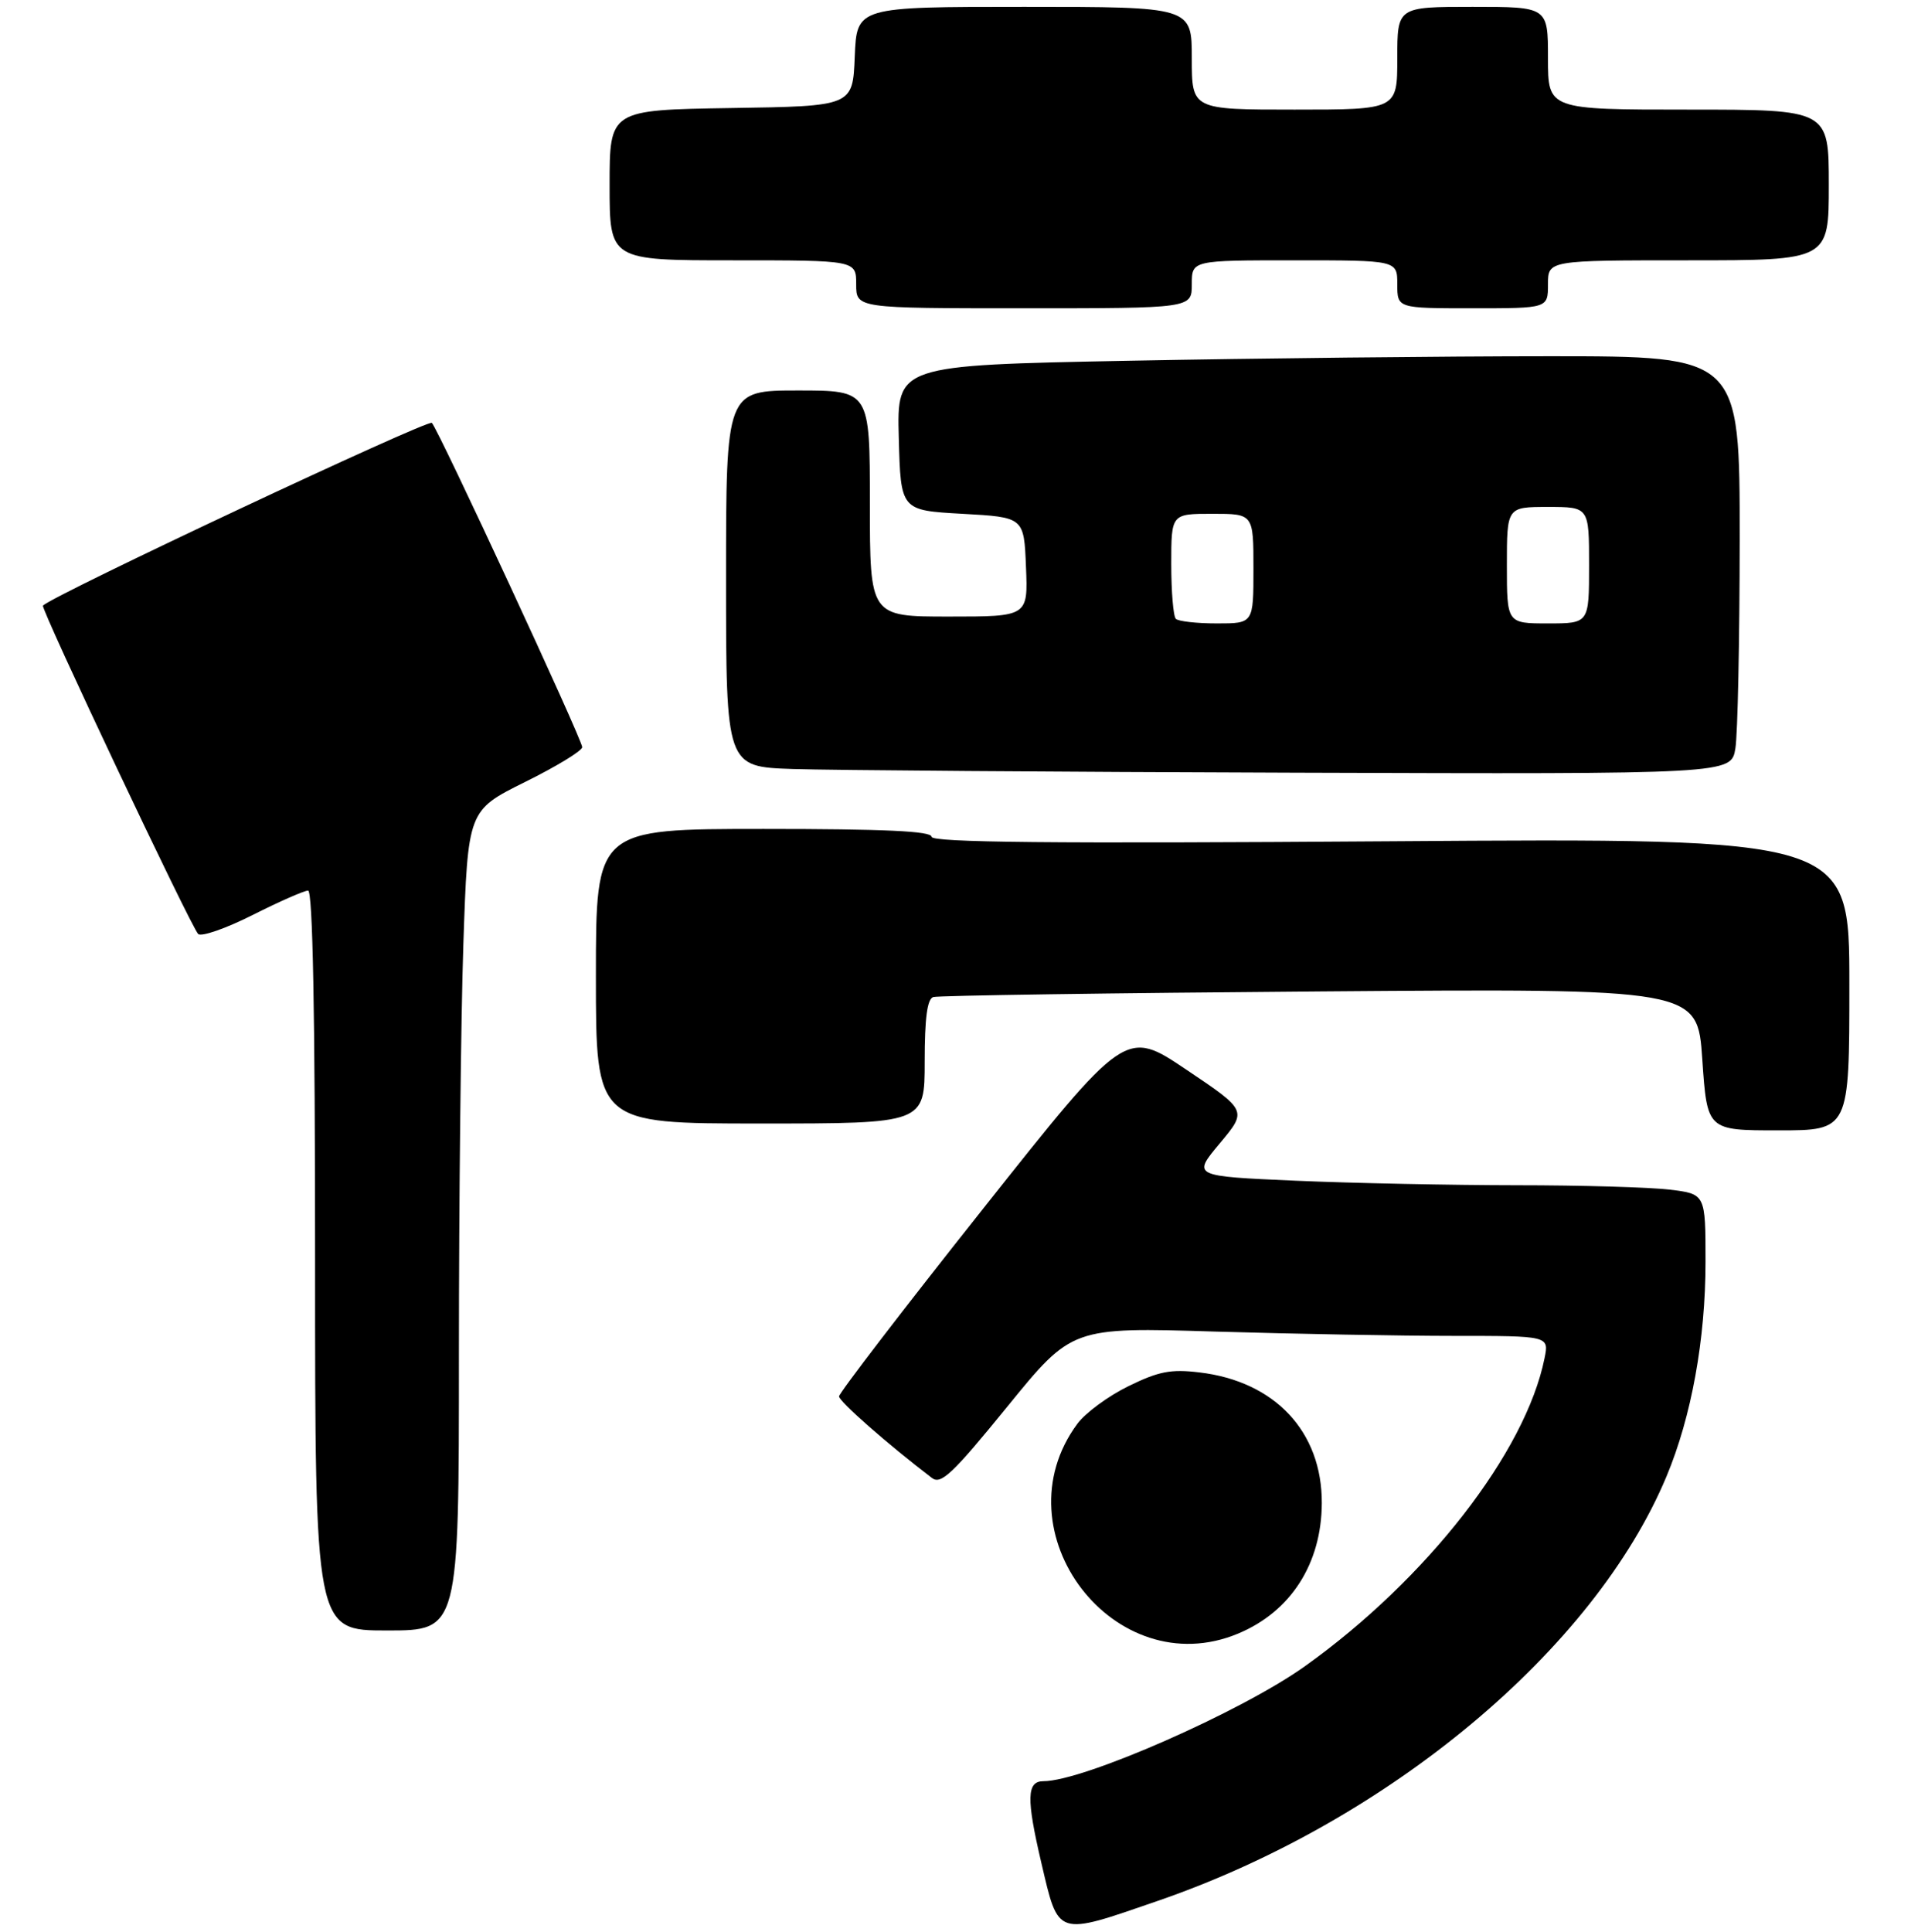 <?xml version="1.0" encoding="UTF-8" standalone="no"?>
<!DOCTYPE svg PUBLIC "-//W3C//DTD SVG 1.1//EN" "http://www.w3.org/Graphics/SVG/1.1/DTD/svg11.dtd" >
<svg xmlns="http://www.w3.org/2000/svg" xmlns:xlink="http://www.w3.org/1999/xlink" version="1.1" viewBox="0 0 279 282">
 <g >
 <path fill="currentColor"
d=" M 169.15 277.43 C 202.79 265.80 232.75 240.78 243.31 215.50 C 246.95 206.79 249.00 195.49 249.00 184.18 C 249.00 174.28 249.00 174.28 243.75 173.65 C 240.86 173.30 230.81 173.01 221.41 173.01 C 212.01 173.00 197.51 172.71 189.20 172.35 C 174.07 171.69 174.07 171.69 178.08 166.90 C 182.09 162.11 182.09 162.11 173.22 156.15 C 164.35 150.18 164.35 150.18 143.43 176.56 C 131.92 191.06 122.50 203.34 122.50 203.83 C 122.50 204.57 129.56 210.78 136.06 215.74 C 137.38 216.75 139.06 215.16 147.06 205.33 C 156.50 193.73 156.50 193.73 177.41 194.37 C 188.91 194.71 204.59 195.00 212.24 195.00 C 226.16 195.00 226.16 195.00 225.50 198.25 C 222.74 211.97 208.29 230.53 190.50 243.23 C 181.19 249.87 158.15 260.00 152.34 260.00 C 149.89 260.00 149.83 262.51 152.02 271.87 C 154.59 282.80 154.08 282.63 169.15 277.43 Z  M 180.77 238.45 C 188.46 235.24 192.94 228.25 192.98 219.41 C 193.02 208.98 186.14 201.63 175.10 200.33 C 170.94 199.83 169.15 200.18 164.75 202.34 C 161.82 203.77 158.46 206.24 157.29 207.83 C 145.61 223.62 162.76 245.98 180.77 238.45 Z  M 67.00 197.66 C 67.00 175.47 67.29 148.54 67.65 137.81 C 68.31 118.29 68.31 118.29 76.65 114.15 C 81.24 111.88 85.00 109.59 85.00 109.06 C 85.00 107.96 64.10 62.88 63.05 61.73 C 62.53 61.15 7.82 86.84 6.27 88.40 C 5.89 88.78 27.87 135.27 28.93 136.33 C 29.38 136.78 32.95 135.54 36.85 133.58 C 40.76 131.61 44.41 130.00 44.98 130.00 C 45.66 130.00 46.00 147.79 46.00 184.00 C 46.00 238.00 46.00 238.00 56.50 238.00 C 67.00 238.00 67.00 238.00 67.00 197.66 Z  M 270.00 143.67 C 270.00 122.33 270.00 122.33 203.00 122.80 C 153.35 123.15 136.00 122.98 136.00 122.14 C 136.00 121.32 129.13 121.00 111.50 121.00 C 87.00 121.00 87.00 121.00 87.00 142.50 C 87.00 164.00 87.00 164.00 111.00 164.00 C 135.00 164.00 135.00 164.00 135.00 154.97 C 135.00 148.62 135.37 145.82 136.25 145.54 C 136.94 145.32 162.32 144.95 192.66 144.72 C 247.83 144.29 247.83 144.29 248.53 154.65 C 249.24 165.00 249.24 165.00 259.62 165.00 C 270.00 165.00 270.00 165.00 270.00 143.67 Z  M 253.36 109.25 C 253.70 107.19 253.98 93.46 253.99 78.75 C 254.00 52.00 254.00 52.00 226.25 52.00 C 210.99 52.00 183.30 52.30 164.72 52.66 C 130.94 53.32 130.94 53.32 131.22 63.91 C 131.50 74.50 131.50 74.50 140.50 75.00 C 149.50 75.50 149.50 75.50 149.79 82.75 C 150.09 90.00 150.09 90.00 138.54 90.00 C 127.00 90.00 127.00 90.00 127.00 73.50 C 127.00 57.00 127.00 57.00 116.50 57.00 C 106.00 57.00 106.00 57.00 106.00 84.46 C 106.00 111.93 106.00 111.93 115.75 112.25 C 121.11 112.43 154.13 112.68 189.12 112.79 C 252.74 113.00 252.74 113.00 253.36 109.25 Z  M 174.00 41.50 C 174.00 38.00 174.00 38.00 189.00 38.00 C 204.00 38.00 204.00 38.00 204.00 41.50 C 204.00 45.00 204.00 45.00 215.00 45.00 C 226.00 45.00 226.00 45.00 226.00 41.50 C 226.00 38.00 226.00 38.00 246.50 38.00 C 267.00 38.00 267.00 38.00 267.00 27.00 C 267.00 16.00 267.00 16.00 246.50 16.00 C 226.00 16.00 226.00 16.00 226.00 8.50 C 226.00 1.00 226.00 1.00 215.00 1.00 C 204.00 1.00 204.00 1.00 204.00 8.50 C 204.00 16.00 204.00 16.00 189.00 16.00 C 174.00 16.00 174.00 16.00 174.00 8.50 C 174.00 1.00 174.00 1.00 149.54 1.00 C 125.09 1.00 125.09 1.00 124.79 8.25 C 124.50 15.50 124.50 15.50 106.75 15.77 C 89.00 16.05 89.00 16.05 89.00 27.02 C 89.00 38.00 89.00 38.00 107.00 38.00 C 125.00 38.00 125.00 38.00 125.00 41.50 C 125.00 45.00 125.00 45.00 149.50 45.00 C 174.00 45.00 174.00 45.00 174.00 41.50 Z  M 171.67 90.33 C 171.30 89.97 171.00 86.37 171.00 82.33 C 171.00 75.00 171.00 75.00 177.00 75.00 C 183.00 75.00 183.00 75.00 183.00 83.00 C 183.00 91.00 183.00 91.00 177.67 91.00 C 174.73 91.00 172.03 90.70 171.67 90.33 Z  M 220.00 82.50 C 220.00 74.00 220.00 74.00 226.00 74.00 C 232.00 74.00 232.00 74.00 232.00 82.50 C 232.00 91.00 232.00 91.00 226.00 91.00 C 220.00 91.00 220.00 91.00 220.00 82.50 Z "/>
</g>
</svg>